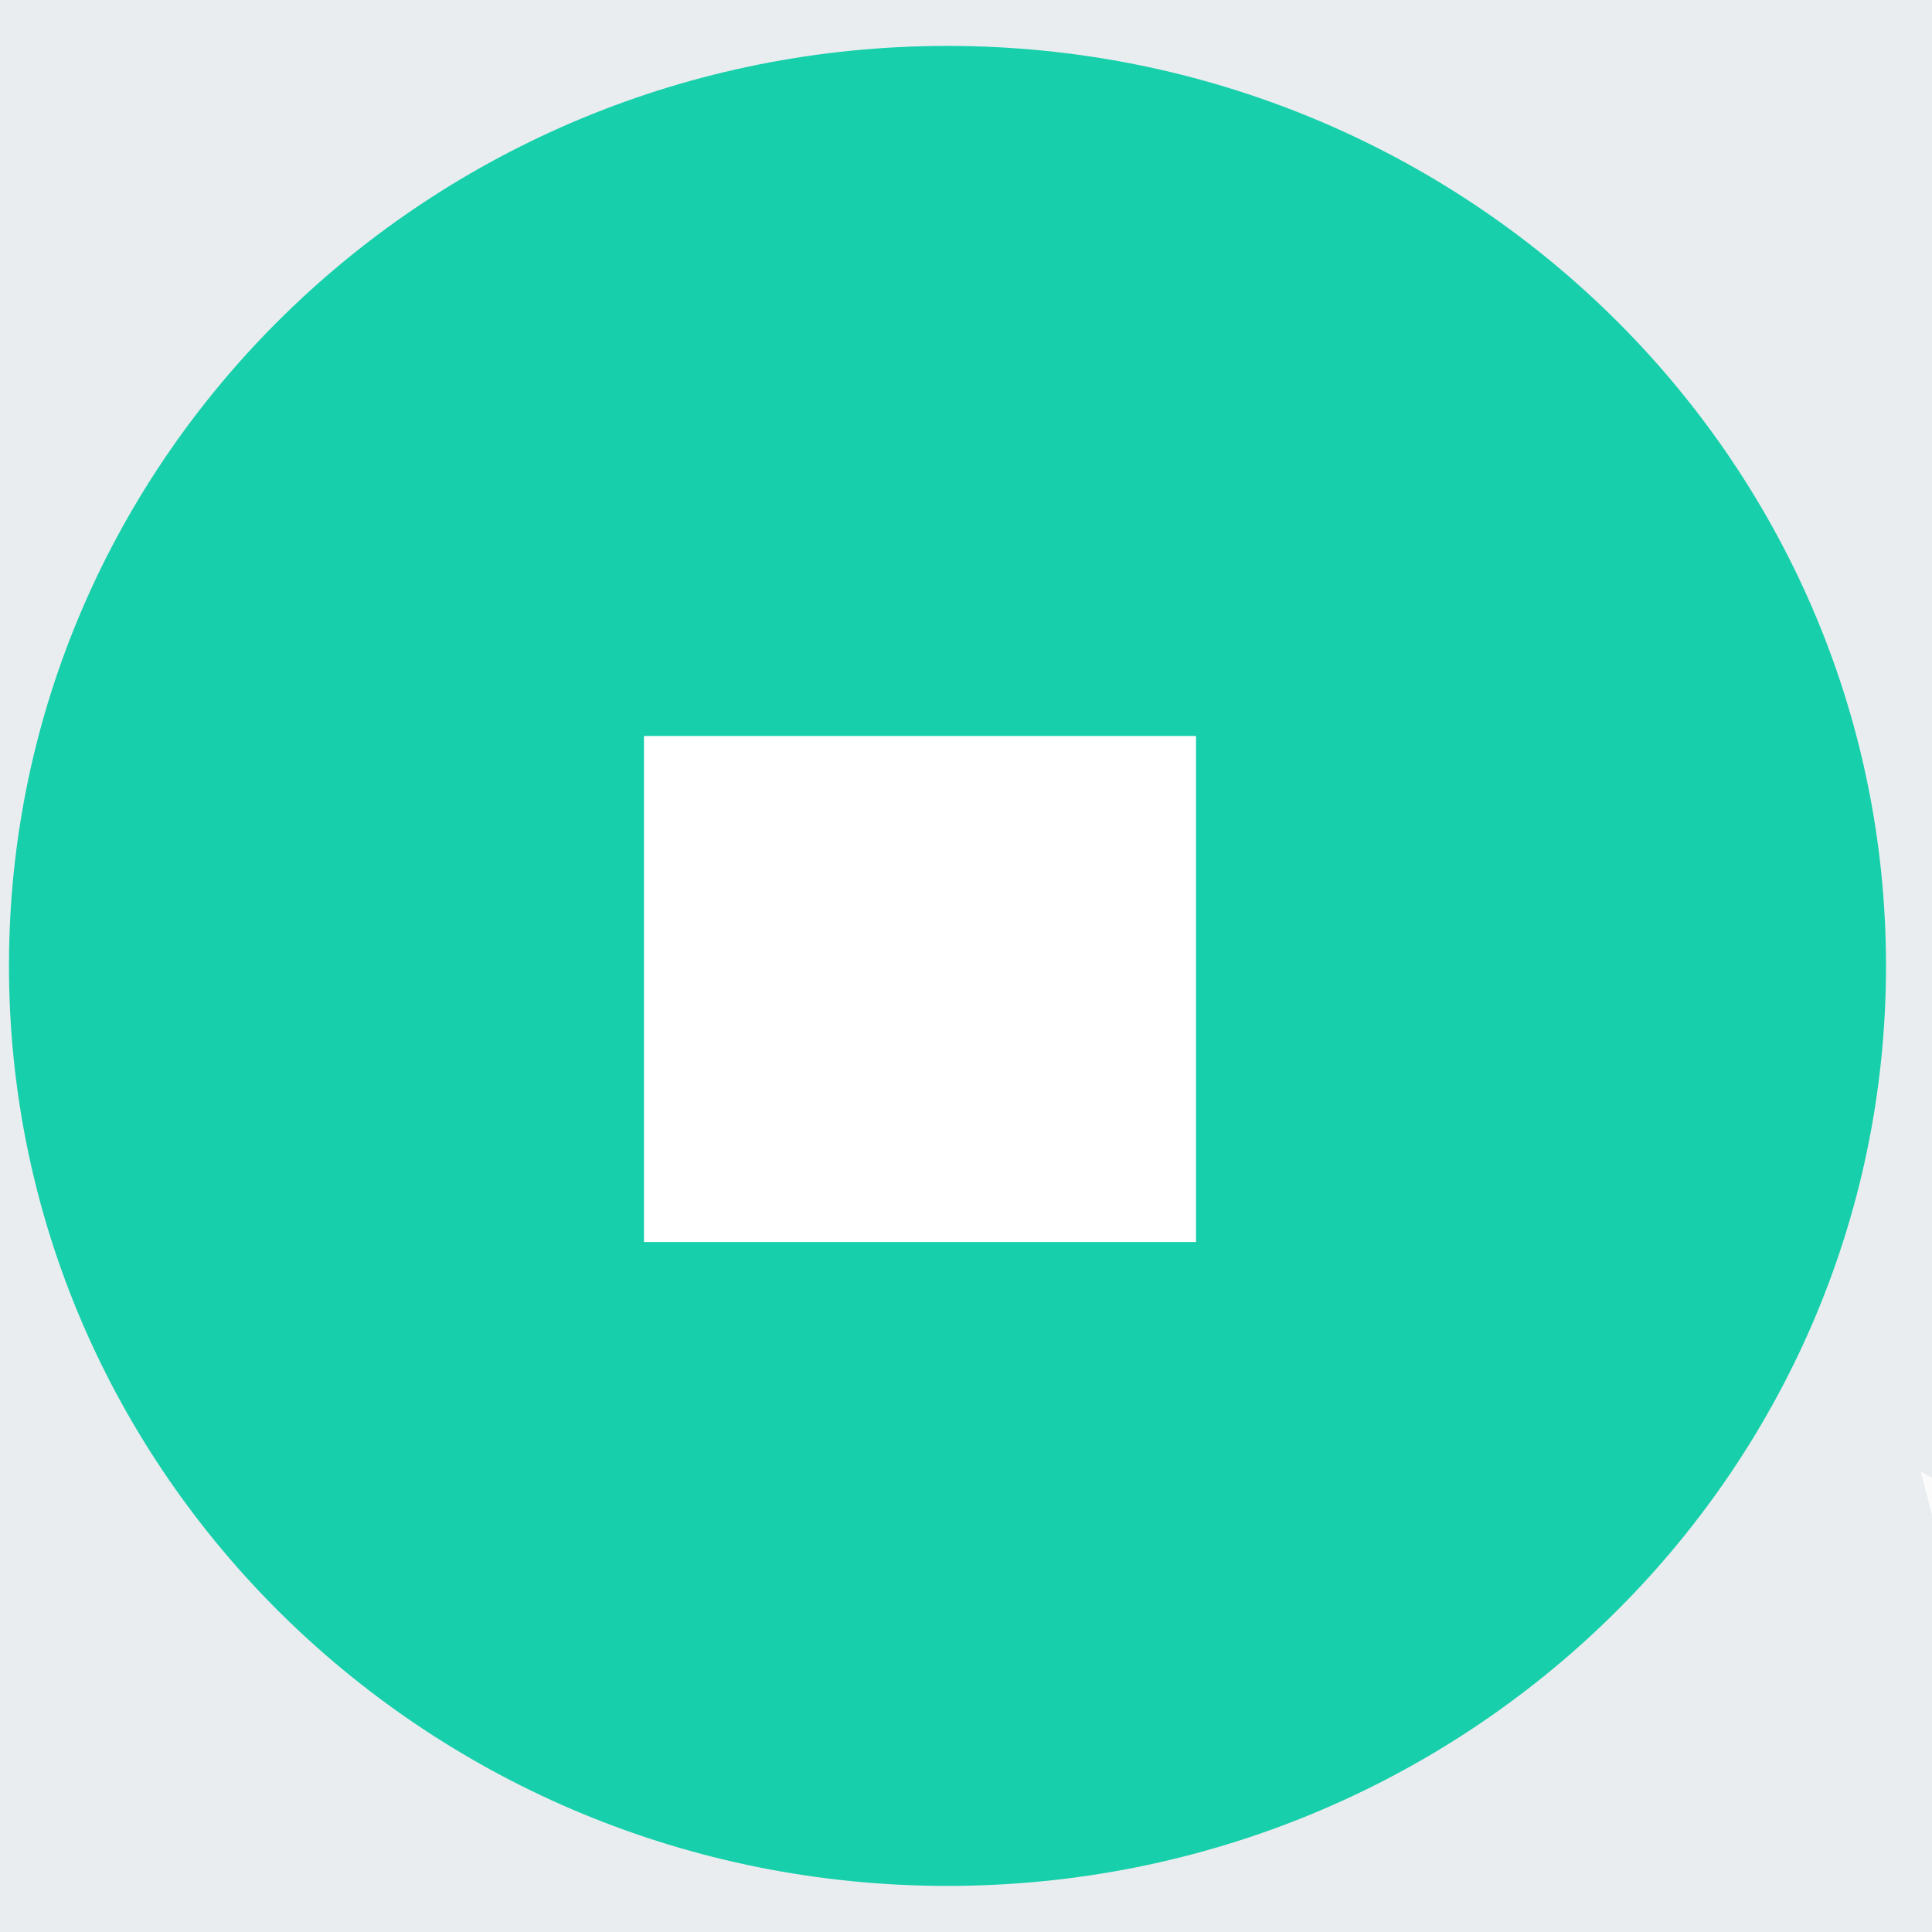 <svg width="40" height="40" viewBox="0 0 42 42" fill="none" xmlns="http://www.w3.org/2000/svg">
<rect width="41" height="41" fill="#E5E5E5"/>
<rect width="1920" height="6930" transform="translate(-527 -2826)" fill="white"/>
<rect x="-527" y="-2826" width="1920" height="6930" fill="black" fill-opacity="0.01"/>
<g clip-path="url(#clip0_0_1)">
<path fill-rule="evenodd" clip-rule="evenodd" d="M-545.5 -3533H1374.5L1393 4089.5L385.5 4098.5H-533L-545.5 -3533Z" fill="white"/>
</g>
<g clip-path="url(#clip1_0_1)">
<g clip-path="url(#clip2_0_1)">
<rect x="-527" y="-406" width="1920" height="1212" fill="#E9EDEF"/>
</g>
<g clip-path="url(#clip3_0_1)">
<path fill-rule="evenodd" clip-rule="evenodd" d="M-145.191 -45.019H136.669V162.235H-145.191V-45.019Z" fill="#E9EDEF"/>
<path fill-rule="evenodd" clip-rule="evenodd" d="M20.597 0.998C31.865 0.998 41 9.952 41 20.998C41 32.043 31.865 40.998 20.597 40.998C9.329 40.998 0.195 32.043 0.195 20.998C0.195 9.952 9.329 0.998 20.597 0.998Z" fill="#18CFAB"/>
<rect x="14" y="16" width="12" height="11" fill="white"/>
<g filter="url(#filter0_d_0_1)">
<path fill-rule="evenodd" clip-rule="evenodd" d="M57.855 48.992L66.472 45.892L43.312 33L50.064 58.87L55.12 51.155L61.174 59L63.909 56.837L57.855 48.992V48.992Z" fill="#363B3E"/>
<path d="M66.641 46.362L67.676 45.99L66.715 45.455L43.556 32.563L42.533 31.994L42.829 33.126L49.581 58.997L49.865 60.087L50.483 59.145L55.154 52.017L60.778 59.306L61.087 59.706L61.484 59.392L64.219 57.229L64.606 56.922L64.305 56.531L58.67 49.23L66.641 46.362Z" stroke="white" stroke-opacity="0.8"/>
</g>
</g>
</g>
<defs>
<filter id="filter0_d_0_1" x="38.754" y="28.988" width="33.127" height="36.315" filterUnits="userSpaceOnUse" color-interpolation-filters="sRGB">
<feFlood flood-opacity="0" result="BackgroundImageFix"/>
<feColorMatrix in="SourceAlpha" type="matrix" values="0 0 0 0 0 0 0 0 0 0 0 0 0 0 0 0 0 0 127 0" result="hardAlpha"/>
<feOffset dy="1"/>
<feGaussianBlur stdDeviation="1.5"/>
<feColorMatrix type="matrix" values="0 0 0 0 0 0 0 0 0 0 0 0 0 0 0 0 0 0 0.25 0"/>
<feBlend mode="normal" in2="BackgroundImageFix" result="effect1_dropShadow_0_1"/>
<feBlend mode="normal" in="SourceGraphic" in2="effect1_dropShadow_0_1" result="shape"/>
</filter>
<clipPath id="clip0_0_1">
<rect width="1922" height="11555" fill="white" transform="translate(-528 -2827)"/>
</clipPath>
<clipPath id="clip1_0_1">
<rect width="1920" height="1212" fill="white" transform="translate(-527 -406)"/>
</clipPath>
<clipPath id="clip2_0_1">
<rect width="1920" height="1212" fill="white" transform="translate(-527 -406)"/>
</clipPath>
<clipPath id="clip3_0_1">
<rect width="1140" height="208" fill="white" transform="translate(-147 -47)"/>
</clipPath>
</defs>
</svg>
